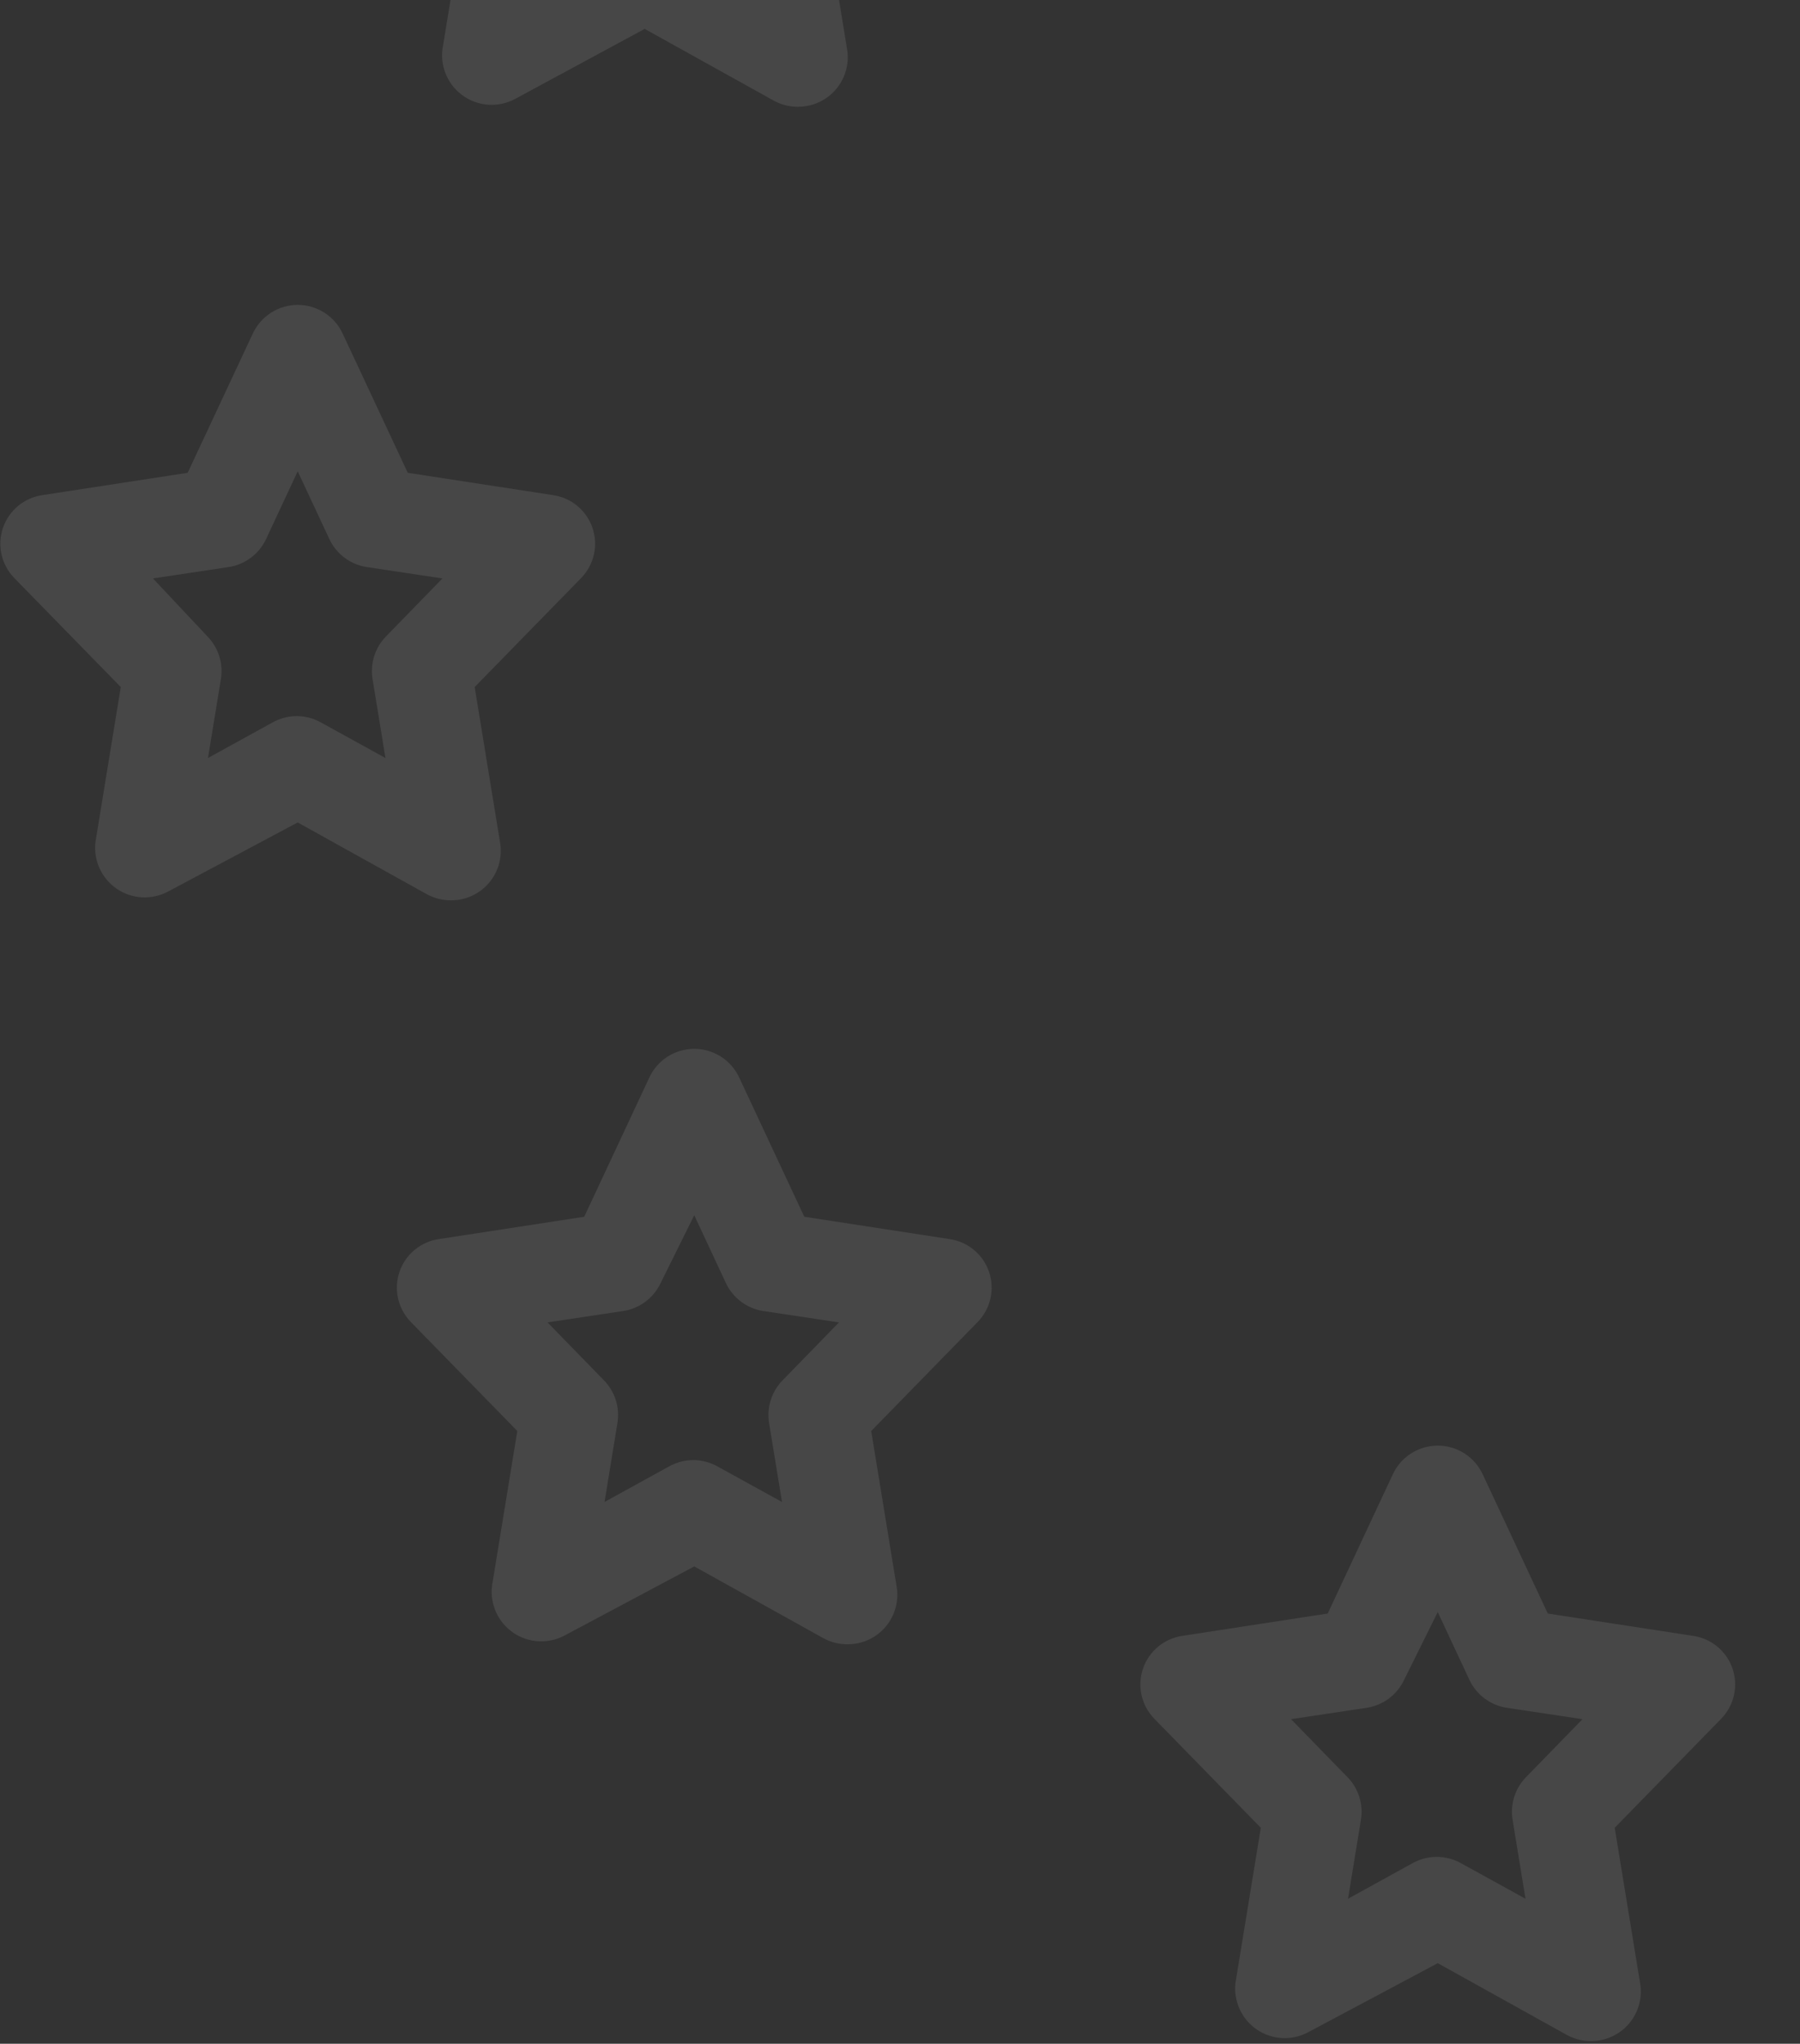 <svg width="422" height="479" viewBox="0 0 422 479" fill="none" xmlns="http://www.w3.org/2000/svg">
<rect x="0" y="0" width="422" height="479" fill="#333333" stroke="none"/>
<path opacity="0.102" d="M372.981 478.369C371.034 478.376 369.117 477.895 367.404 476.969L337.074 460.113L306.744 476.271C304.868 477.29 302.748 477.772 300.617 477.666C298.485 477.559 296.424 476.868 294.659 475.667C292.894 474.466 291.495 472.802 290.613 470.858C289.732 468.914 289.402 466.765 289.662 464.647L295.589 428.379L270.604 402.806C269.125 401.283 268.097 399.381 267.632 397.31C267.167 395.239 267.283 393.08 267.969 391.071C268.654 389.062 269.882 387.282 271.516 385.927C273.15 384.573 275.127 383.696 277.228 383.395L311.277 378.164L326.5 345.616C327.424 343.586 328.912 341.865 330.787 340.658C332.662 339.452 334.845 338.81 337.074 338.81C339.304 338.81 341.487 339.452 343.362 340.658C345.237 341.865 346.725 343.586 347.649 345.616L362.873 378.164L396.921 383.395C399.022 383.696 400.999 384.573 402.633 385.927C404.267 387.282 405.494 389.062 406.18 391.071C406.865 393.08 406.982 395.239 406.517 397.31C406.052 399.381 405.023 401.283 403.545 402.806L378.561 428.379L384.487 464.647C384.797 466.322 384.734 468.044 384.303 469.692C383.872 471.34 383.084 472.873 381.994 474.182C380.904 475.492 379.54 476.545 377.997 477.268C376.455 477.99 374.772 478.364 373.069 478.364L372.981 478.369ZM342.651 436.754L357.642 445.007L354.62 426.525C354.324 424.729 354.453 422.888 354.998 421.151C355.543 419.414 356.489 417.829 357.758 416.525L371.005 402.925L353.225 400.252C351.351 399.96 349.578 399.214 348.058 398.079C346.539 396.945 345.321 395.455 344.509 393.742L337.072 377.816L329.172 393.742C328.36 395.455 327.142 396.945 325.623 398.079C324.103 399.214 322.33 399.96 320.456 400.252L302.676 402.925L315.923 416.525C317.192 417.829 318.138 419.414 318.683 421.151C319.228 422.888 319.357 424.729 319.061 426.525L316.039 445.007L331.03 436.754C332.796 435.734 334.8 435.197 336.84 435.197C338.88 435.197 340.885 435.734 342.651 436.754ZM558.911 397C556.964 397.008 555.046 396.527 553.333 395.6L523 378.749L492.671 394.907C490.795 395.926 488.675 396.409 486.543 396.303C484.411 396.197 482.35 395.505 480.585 394.305C478.82 393.104 477.42 391.44 476.539 389.496C475.657 387.552 475.328 385.402 475.588 383.284L481.515 347.016L456.531 321.443C455.052 319.92 454.024 318.018 453.559 315.947C453.094 313.876 453.21 311.717 453.896 309.708C454.581 307.699 455.809 305.919 457.443 304.564C459.077 303.21 461.054 302.333 463.155 302.032L497.203 296.8L512.427 264.252C513.351 262.222 514.839 260.502 516.714 259.295C518.589 258.089 520.772 257.448 523.001 257.448C525.231 257.448 527.414 258.089 529.289 259.295C531.164 260.502 532.652 262.222 533.576 264.252L548.8 296.8L582.848 302.032C584.949 302.333 586.926 303.21 588.56 304.564C590.194 305.919 591.421 307.699 592.107 309.708C592.792 311.717 592.909 313.876 592.444 315.947C591.979 318.018 590.951 319.92 589.472 321.443L564.488 347.016L570.415 383.284C570.724 384.958 570.661 386.681 570.231 388.328C569.8 389.976 569.012 391.509 567.923 392.818C566.833 394.127 565.469 395.18 563.927 395.903C562.385 396.625 560.703 397 559 397H558.911ZM528.581 355.386L543.571 363.639L540.55 345.157C540.254 343.361 540.384 341.52 540.928 339.783C541.473 338.047 542.418 336.462 543.687 335.157L556.935 321.557L539.155 318.883C537.281 318.591 535.507 317.846 533.988 316.711C532.469 315.577 531.25 314.088 530.439 312.374L523 296.45L515.1 312.377C514.289 314.09 513.07 315.58 511.551 316.714C510.032 317.849 508.258 318.594 506.385 318.886L488.606 321.56L501.853 335.16C503.122 336.465 504.067 338.049 504.612 339.786C505.157 341.523 505.286 343.364 504.99 345.16L501.969 363.642L516.959 355.389C518.725 354.368 520.729 353.831 522.769 353.831C524.81 353.831 526.813 354.368 528.58 355.389L528.581 355.386ZM198.672 385.376C196.725 385.385 194.807 384.903 193.095 383.976L162.765 367.121L132.435 383.28C130.559 384.299 128.439 384.781 126.307 384.675C124.175 384.568 122.114 383.876 120.35 382.676C118.585 381.475 117.185 379.811 116.304 377.867C115.422 375.923 115.093 373.773 115.353 371.655L121.28 335.387L96.295 309.814C94.817 308.291 93.788 306.389 93.323 304.318C92.858 302.247 92.975 300.087 93.66 298.079C94.346 296.07 95.573 294.29 97.207 292.935C98.841 291.58 100.818 290.703 102.919 290.402L136.968 285.171L152.191 252.622C153.115 250.593 154.603 248.872 156.478 247.666C158.353 246.459 160.536 245.817 162.765 245.817C164.995 245.817 167.178 246.459 169.053 247.666C170.928 248.872 172.416 250.593 173.34 252.622L188.563 285.171L222.612 290.402C224.713 290.703 226.69 291.58 228.324 292.935C229.958 294.289 231.186 296.07 231.871 298.079C232.557 300.088 232.673 302.247 232.208 304.318C231.743 306.389 230.714 308.291 229.235 309.814L204.251 335.387L210.178 371.655C210.489 373.33 210.427 375.053 209.996 376.701C209.566 378.35 208.778 379.883 207.688 381.192C206.598 382.502 205.233 383.555 203.69 384.277C202.147 384.999 200.464 385.373 198.76 385.371L198.672 385.376ZM168.343 343.762L183.333 352.015L180.312 333.533C180.015 331.737 180.145 329.896 180.69 328.159C181.234 326.422 182.18 324.838 183.449 323.533L196.696 309.933L178.916 307.26C177.042 306.968 175.269 306.222 173.749 305.087C172.23 303.953 171.012 302.463 170.2 300.75L162.763 284.824L154.863 300.75C154.051 302.464 152.833 303.953 151.314 305.087C149.794 306.222 148.021 306.968 146.147 307.26L128.367 309.933L141.614 323.533C142.883 324.838 143.828 326.422 144.373 328.159C144.919 329.896 145.048 331.737 144.752 333.533L141.731 352.015L156.721 343.762C158.487 342.742 160.492 342.205 162.531 342.205C164.571 342.205 166.576 342.742 168.343 343.762ZM640.255 211.014C638.308 211.021 636.39 210.54 634.678 209.614L604.348 192.759L574.6 208.92C572.724 209.938 570.605 210.421 568.473 210.315C566.341 210.208 564.28 209.517 562.516 208.316C560.751 207.115 559.351 205.452 558.47 203.508C557.588 201.564 557.259 199.415 557.518 197.297L563.444 161.029L538.46 135.456C536.981 133.933 535.953 132.031 535.488 129.96C535.023 127.889 535.14 125.729 535.825 123.72C536.511 121.712 537.738 119.931 539.372 118.577C541.006 117.222 542.983 116.345 545.084 116.044L579.132 110.813L594.356 78.265C595.28 76.235 596.768 74.515 598.643 73.309C600.518 72.102 602.701 71.46 604.93 71.46C607.16 71.46 609.343 72.102 611.218 73.309C613.093 74.515 614.581 76.235 615.505 78.265L630.729 110.813L664.777 116.044C666.907 116.306 668.916 117.177 670.563 118.553C672.211 119.928 673.426 121.75 674.064 123.799C674.702 125.848 674.736 128.038 674.16 130.105C673.585 132.173 672.426 134.031 670.821 135.456L645.836 161.029L651.763 197.297C652.072 198.972 652.009 200.694 651.579 202.342C651.148 203.99 650.359 205.523 649.27 206.832C648.18 208.141 646.816 209.194 645.273 209.917C643.731 210.639 642.048 211.013 640.345 211.013L640.255 211.014ZM610.506 169.4L625.496 177.653L622.475 159.17C622.179 157.374 622.308 155.533 622.853 153.796C623.398 152.059 624.344 150.475 625.613 149.17L638.279 135.57L620.5 132.9C618.626 132.608 616.853 131.862 615.334 130.727C613.815 129.592 612.596 128.102 611.785 126.389L604.347 110.464L597.026 126.389C596.214 128.102 594.996 129.592 593.477 130.727C591.957 131.861 590.184 132.607 588.31 132.9L570.53 135.573L583.777 149.173C585.046 150.478 585.991 152.062 586.536 153.799C587.081 155.536 587.21 157.377 586.914 159.173L583.893 177.656L598.883 169.403C600.649 168.382 602.653 167.844 604.693 167.844C606.734 167.844 608.738 168.382 610.504 169.403L610.506 169.4ZM105.706 211.014C103.759 211.021 101.841 210.54 100.128 209.614L69.799 192.759L39.469 208.917C37.593 209.936 35.474 210.419 33.342 210.312C31.21 210.206 29.148 209.514 27.384 208.314C25.619 207.113 24.219 205.45 23.337 203.506C22.456 201.562 22.127 199.412 22.386 197.294L28.313 161.026L3.329 135.453C1.85 133.93 0.822 132.028 0.357 129.957C-0.108 127.886 0.009 125.726 0.694 123.718C1.38 121.709 2.607 119.929 4.241 118.574C5.875 117.219 7.852 116.342 9.953 116.041L44.001 110.81L59.225 78.262C60.149 76.233 61.637 74.512 63.512 73.305C65.387 72.099 67.57 71.457 69.799 71.457C72.029 71.457 74.212 72.099 76.087 73.305C77.962 74.512 79.45 76.233 80.374 78.262L95.597 110.81L129.645 116.041C131.746 116.342 133.723 117.219 135.357 118.574C136.991 119.929 138.218 121.709 138.904 123.718C139.589 125.726 139.706 127.886 139.241 129.957C138.776 132.028 137.747 133.93 136.269 135.453L111.285 161.026L117.212 197.294C117.521 198.969 117.459 200.691 117.028 202.339C116.597 203.987 115.808 205.52 114.719 206.829C113.629 208.138 112.265 209.191 110.722 209.914C109.18 210.636 107.497 211.01 105.794 211.01L105.706 211.014ZM75.376 169.4L90.366 177.653L87.345 159.17C87.049 157.374 87.178 155.533 87.723 153.796C88.268 152.06 89.213 150.475 90.482 149.17L103.73 135.57L85.95 132.897C84.076 132.605 82.302 131.859 80.783 130.724C79.264 129.589 78.046 128.1 77.234 126.386L69.797 110.461L62.36 126.386C61.548 128.1 60.33 129.589 58.811 130.724C57.291 131.859 55.518 132.605 53.644 132.897L35.865 135.57L48.648 149.17C49.917 150.475 50.862 152.059 51.407 153.796C51.952 155.533 52.082 157.374 51.785 159.17L48.764 177.653L63.754 169.4C65.52 168.379 67.524 167.842 69.564 167.842C71.605 167.842 73.61 168.379 75.376 169.4ZM558.91 25.027C556.963 25.035 555.045 24.553 553.332 23.627L523 6.776L492.671 23.166C490.795 24.185 488.675 24.668 486.543 24.561C484.411 24.455 482.35 23.763 480.585 22.562C478.82 21.362 477.421 19.698 476.539 17.754C475.657 15.81 475.328 13.661 475.588 11.542L481.515 -24.725L456.531 -50.531C455.053 -52.054 454.024 -53.956 453.559 -56.028C453.094 -58.099 453.211 -60.258 453.896 -62.267C454.582 -64.276 455.809 -66.056 457.443 -67.411C459.077 -68.766 461.054 -69.643 463.155 -69.944L497.203 -75.175L512.427 -107.723C513.351 -109.753 514.839 -111.474 516.714 -112.68C518.589 -113.887 520.772 -114.529 523.001 -114.529C525.231 -114.529 527.414 -113.887 529.289 -112.68C531.164 -111.474 532.652 -109.753 533.576 -107.723L548.8 -75.175L582.848 -69.944C584.949 -69.643 586.926 -68.766 588.56 -67.411C590.194 -66.056 591.422 -64.276 592.108 -62.267C592.793 -60.258 592.91 -58.099 592.445 -56.028C591.979 -53.956 590.951 -52.054 589.472 -50.531L564.488 -24.958L570.415 11.309C570.725 12.984 570.662 14.706 570.231 16.354C569.8 18.001 569.013 19.534 567.923 20.843C566.834 22.152 565.47 23.206 563.927 23.928C562.385 24.651 560.703 25.026 559 25.026L558.91 25.027ZM528.58 -16.588L543.57 -8.334L540.549 -26.817C540.253 -28.613 540.382 -30.454 540.927 -32.191C541.472 -33.928 542.417 -35.512 543.686 -36.817L556.934 -50.417L539.154 -53.091C537.28 -53.383 535.506 -54.128 533.987 -55.263C532.468 -56.398 531.249 -57.887 530.438 -59.601L523 -75.524L515.563 -59.598C514.752 -57.884 513.533 -56.395 512.014 -55.26C510.495 -54.126 508.721 -53.38 506.847 -53.088L488.602 -50.414L501.85 -36.814C503.119 -35.509 504.064 -33.925 504.609 -32.188C505.154 -30.451 505.284 -28.61 504.987 -26.814L501.966 -8.331L516.956 -16.585C518.723 -17.605 520.726 -18.143 522.766 -18.143C524.806 -18.143 526.81 -17.605 528.577 -16.585L528.58 -16.588ZM187.05 25.027C185.103 25.035 183.185 24.553 181.473 23.627L151.143 6.772L120.813 23.162C118.937 24.181 116.817 24.663 114.686 24.557C112.554 24.45 110.493 23.758 108.728 22.558C106.963 21.357 105.564 19.693 104.682 17.75C103.801 15.806 103.471 13.656 103.731 11.538L109.658 -24.729L84.674 -50.535C83.195 -52.058 82.166 -53.96 81.701 -56.031C81.236 -58.102 81.353 -60.262 82.038 -62.271C82.723 -64.28 83.951 -66.06 85.585 -67.415C87.219 -68.77 89.196 -69.647 91.297 -69.948L125.346 -75.179L140.569 -107.727C141.493 -109.757 142.981 -111.478 144.856 -112.684C146.731 -113.891 148.914 -114.533 151.144 -114.533C153.374 -114.533 155.557 -113.891 157.432 -112.684C159.307 -111.478 160.795 -109.757 161.719 -107.727L176.942 -75.179L210.991 -69.948C213.092 -69.647 215.069 -68.77 216.703 -67.415C218.337 -66.06 219.564 -64.28 220.249 -62.271C220.935 -60.262 221.052 -58.102 220.587 -56.032C220.122 -53.96 219.093 -52.058 217.615 -50.535L192.63 -24.962L198.557 11.305C198.867 12.98 198.804 14.702 198.373 16.35C197.942 17.998 197.154 19.531 196.064 20.84C194.974 22.149 193.61 23.203 192.067 23.925C190.525 24.648 188.842 25.022 187.139 25.022L187.05 25.027ZM156.721 -16.588L171.711 -8.334L168.69 -26.817C168.393 -28.613 168.523 -30.454 169.068 -32.191C169.612 -33.928 170.558 -35.512 171.827 -36.817L185.075 -50.417L167.295 -53.091C165.421 -53.383 163.647 -54.128 162.128 -55.263C160.609 -56.398 159.391 -57.887 158.58 -59.601L151.142 -75.527L143.705 -59.601C142.894 -57.887 141.675 -56.398 140.156 -55.263C138.637 -54.128 136.863 -53.383 134.989 -53.091L116.744 -50.417L129.992 -36.817C131.261 -35.512 132.206 -33.928 132.751 -32.191C133.296 -30.454 133.425 -28.613 133.129 -26.817L130.108 -8.334L145.098 -16.588C146.865 -17.608 148.868 -18.145 150.908 -18.145C152.948 -18.145 154.952 -17.608 156.719 -16.588H156.721ZM372.98 -56.343C371.034 -56.333 369.116 -56.813 367.403 -57.737L337.073 -74.592L306.743 -58.203C304.868 -57.183 302.747 -56.7 300.615 -56.806C298.483 -56.912 296.422 -57.603 294.657 -58.804C292.892 -60.005 291.492 -61.669 290.61 -63.614C289.729 -65.558 289.401 -67.707 289.661 -69.826L295.588 -106.093L270.6 -131.9C269.121 -133.423 268.093 -135.325 267.628 -137.396C267.163 -139.467 267.28 -141.627 267.965 -143.635C268.651 -145.644 269.878 -147.425 271.512 -148.779C273.146 -150.134 275.123 -151.011 277.224 -151.312L311.273 -156.543L326.496 -189.091C327.42 -191.121 328.908 -192.841 330.783 -194.048C332.658 -195.254 334.841 -195.896 337.07 -195.896C339.3 -195.896 341.483 -195.254 343.358 -194.048C345.233 -192.841 346.721 -191.121 347.645 -189.091L362.869 -156.543L396.917 -151.312C399.018 -151.011 400.995 -150.135 402.629 -148.78C404.264 -147.425 405.491 -145.645 406.177 -143.636C406.862 -141.627 406.979 -139.467 406.514 -137.396C406.049 -135.325 405.02 -133.423 403.541 -131.9L378.557 -106.327L384.483 -70.06C384.793 -68.385 384.73 -66.662 384.3 -65.014C383.869 -63.366 383.081 -61.833 381.991 -60.524C380.901 -59.215 379.536 -58.161 377.994 -57.439C376.451 -56.716 374.768 -56.342 373.065 -56.343H372.98ZM342.65 -97.957L357.641 -89.703L354.619 -108.186C354.323 -109.982 354.452 -111.823 354.997 -113.56C355.542 -115.297 356.488 -116.881 357.757 -118.186L371.004 -131.786L353.224 -134.46C351.35 -134.752 349.576 -135.498 348.057 -136.633C346.538 -137.767 345.319 -139.256 344.508 -140.97L337.071 -156.896L329.633 -140.97C328.822 -139.256 327.603 -137.767 326.084 -136.632C324.565 -135.498 322.791 -134.752 320.917 -134.46L303.138 -131.786L315.921 -118.186C317.19 -116.881 318.135 -115.297 318.68 -113.56C319.226 -111.823 319.355 -109.982 319.059 -108.186L316.037 -89.703L331.028 -97.957C332.794 -98.977 334.798 -99.514 336.838 -99.514C338.878 -99.514 340.882 -98.977 342.648 -97.957H342.65Z" fill="#F8F8F8"/>
</svg>
